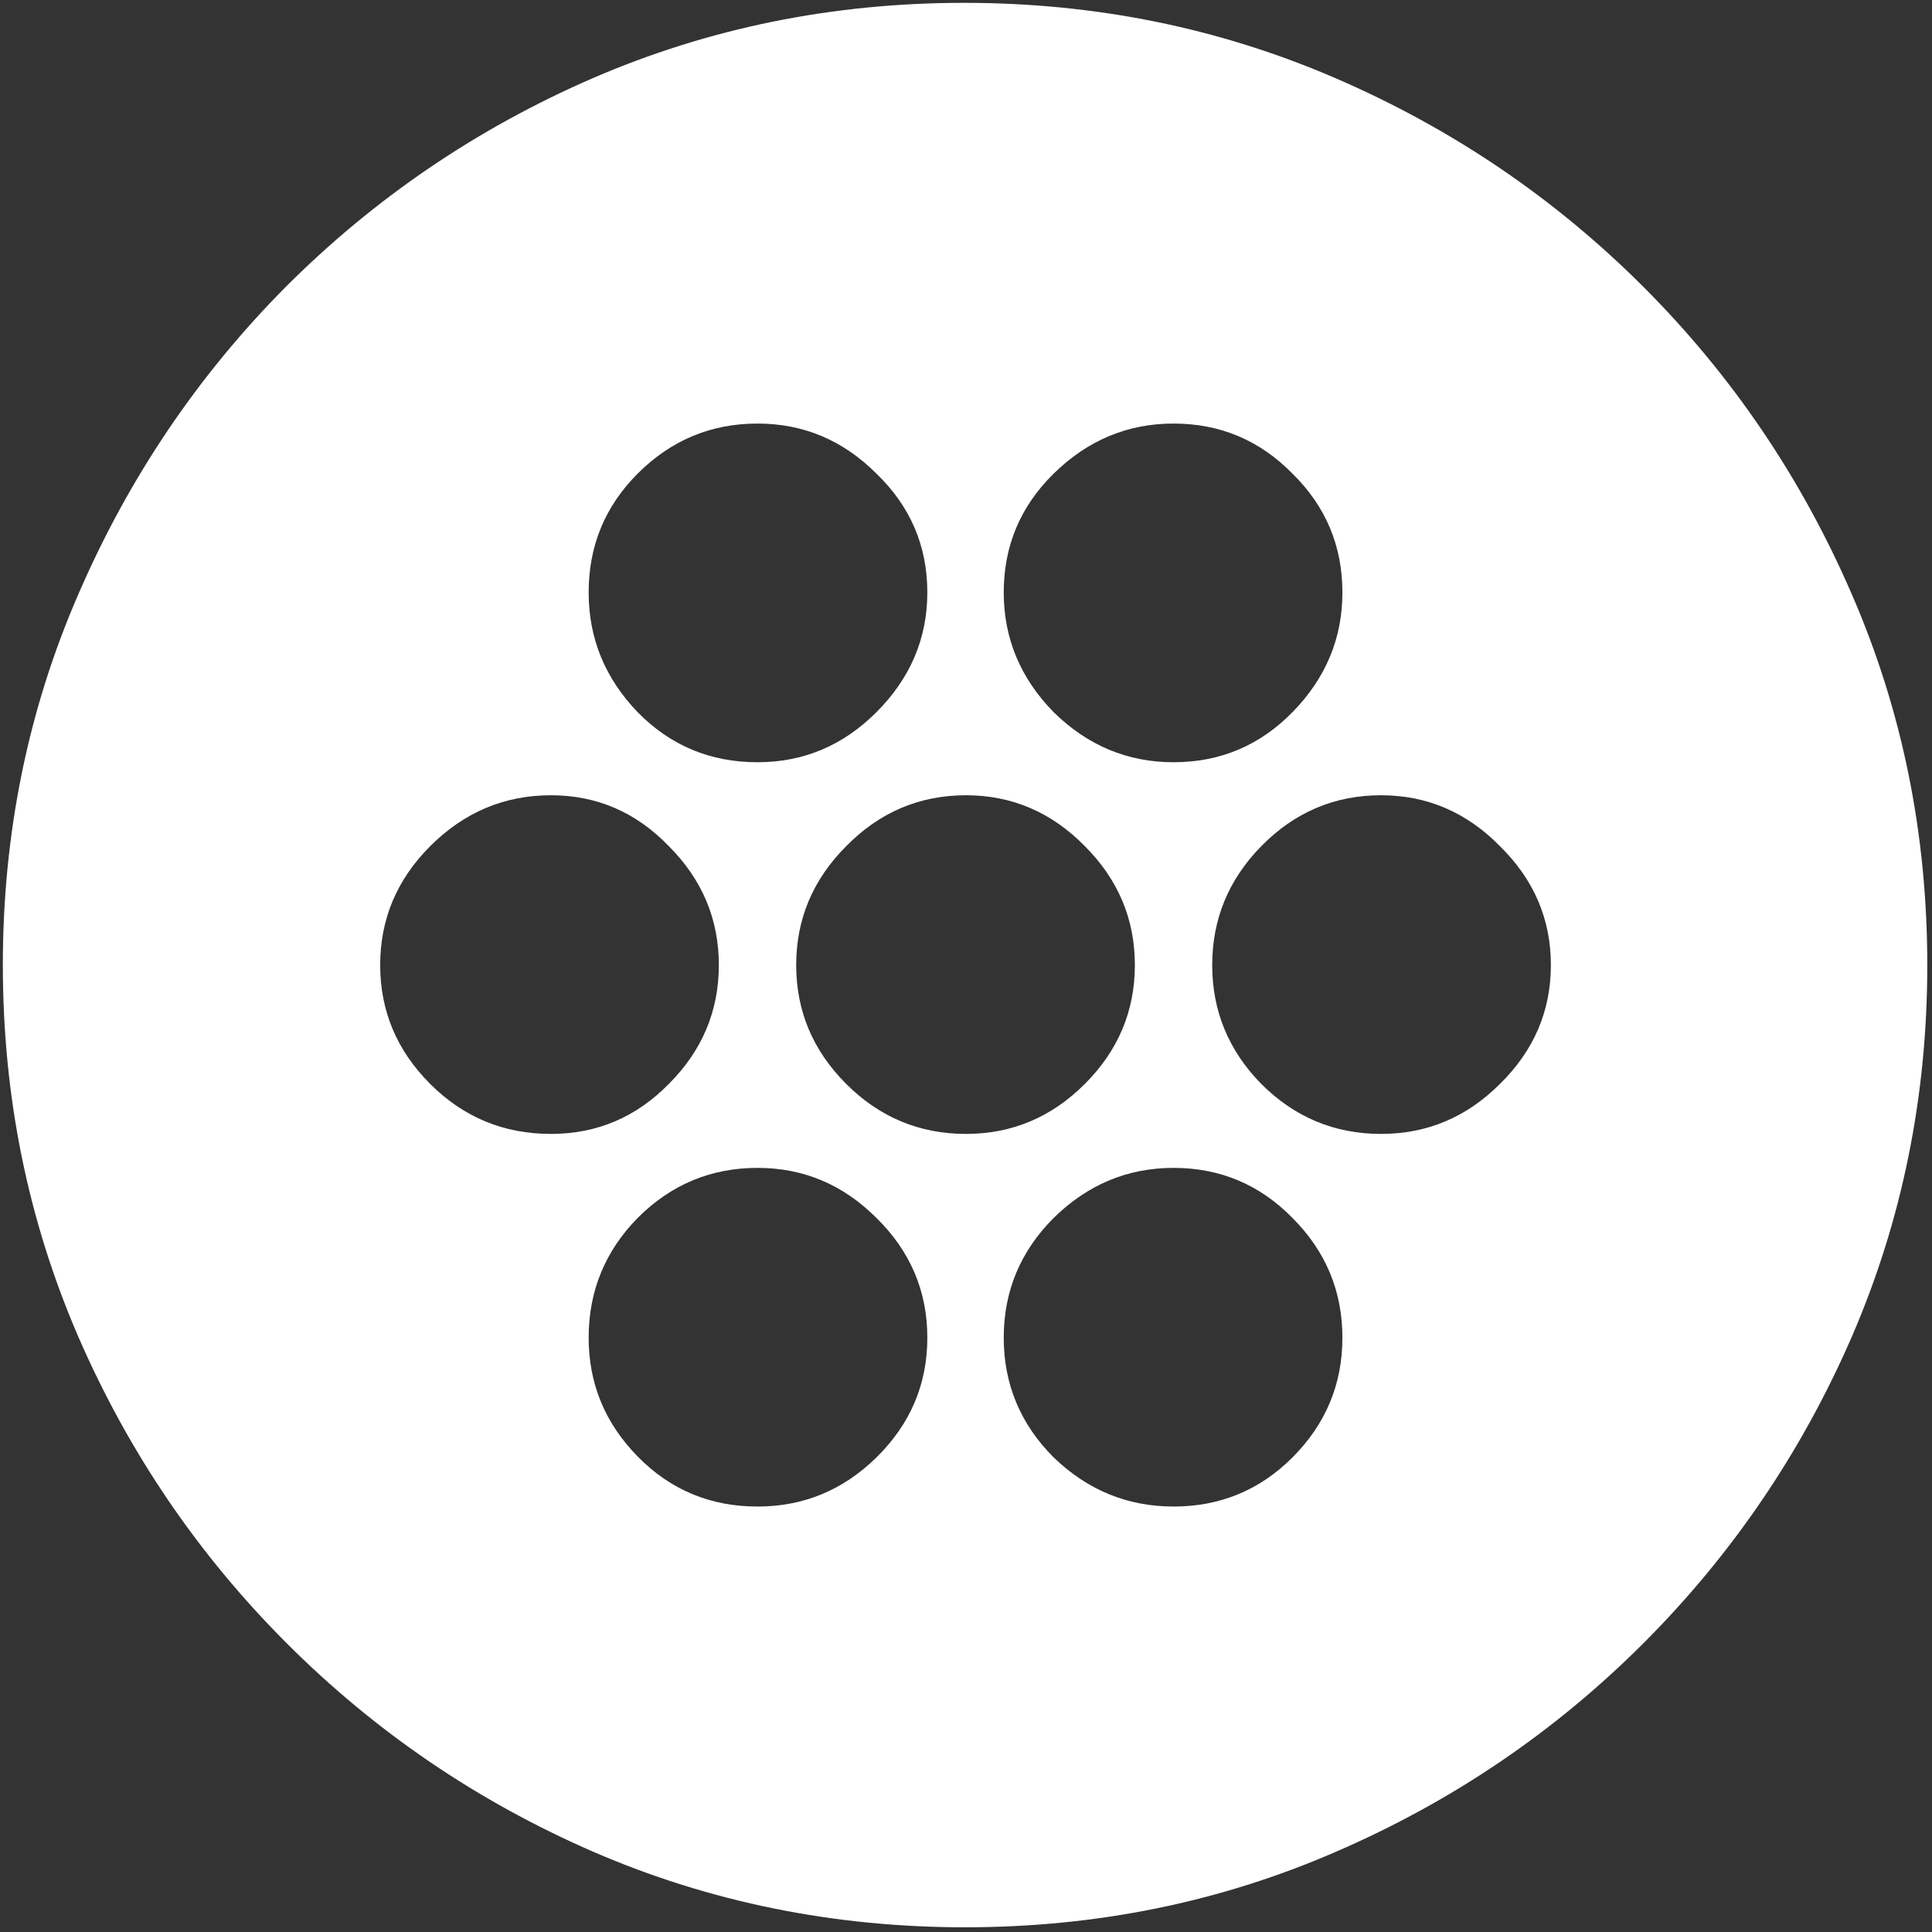 <svg width="128" height="128" viewBox="0 0 128 128" fill="none" xmlns="http://www.w3.org/2000/svg">
<rect x="0" y="0" width="128" height="128" fill="#333333" stroke="none"/>
<path d="M63.938 127.688C72.646 127.688 80.833 126.021 88.5 122.688C96.208 119.354 103 114.75 108.875 108.875C114.75 103 119.354 96.229 122.688 88.562C126.021 80.854 127.688 72.646 127.688 63.938C127.688 55.229 126.021 47.042 122.688 39.375C119.354 31.667 114.75 24.875 108.875 19C103 13.125 96.208 8.521 88.5 5.188C80.792 1.854 72.583 0.188 63.875 0.188C55.167 0.188 46.958 1.854 39.25 5.188C31.583 8.521 24.812 13.125 18.938 19C13.104 24.875 8.521 31.667 5.188 39.375C1.854 47.042 0.188 55.229 0.188 63.938C0.188 72.646 1.854 80.854 5.188 88.562C8.521 96.229 13.125 103 19 108.875C24.875 114.75 31.646 119.354 39.312 122.688C47.021 126.021 55.229 127.688 63.938 127.688ZM50.188 50.5C47.062 50.5 44.417 49.396 42.25 47.188C40.083 44.938 39 42.292 39 39.25C39 36.167 40.083 33.542 42.25 31.375C44.458 29.167 47.104 28.062 50.188 28.062C53.229 28.062 55.854 29.167 58.062 31.375C60.312 33.542 61.438 36.167 61.438 39.25C61.438 42.292 60.312 44.938 58.062 47.188C55.854 49.396 53.229 50.5 50.188 50.5ZM77.75 50.5C74.708 50.5 72.062 49.396 69.812 47.188C67.604 44.938 66.5 42.292 66.5 39.25C66.5 36.167 67.604 33.542 69.812 31.375C72.062 29.167 74.708 28.062 77.75 28.062C80.833 28.062 83.458 29.167 85.625 31.375C87.833 33.542 88.938 36.167 88.938 39.25C88.938 42.292 87.833 44.938 85.625 47.188C83.458 49.396 80.833 50.5 77.75 50.5ZM36.5 75.125C33.375 75.125 30.708 74.021 28.5 71.812C26.292 69.604 25.188 66.979 25.188 63.938C25.188 60.896 26.292 58.271 28.5 56.062C30.75 53.812 33.417 52.688 36.5 52.688C39.542 52.688 42.146 53.812 44.312 56.062C46.521 58.271 47.625 60.896 47.625 63.938C47.625 66.979 46.521 69.604 44.312 71.812C42.146 74.021 39.542 75.125 36.5 75.125ZM64 75.125C60.917 75.125 58.271 74.021 56.062 71.812C53.854 69.604 52.75 66.979 52.75 63.938C52.75 60.896 53.854 58.271 56.062 56.062C58.271 53.812 60.917 52.688 64 52.688C67.042 52.688 69.667 53.812 71.875 56.062C74.083 58.271 75.188 60.896 75.188 63.938C75.188 66.979 74.083 69.604 71.875 71.812C69.667 74.021 67.042 75.125 64 75.125ZM91.5 75.125C88.417 75.125 85.771 74.021 83.562 71.812C81.396 69.604 80.312 66.979 80.312 63.938C80.312 60.896 81.396 58.271 83.562 56.062C85.771 53.812 88.417 52.688 91.5 52.688C94.542 52.688 97.167 53.812 99.375 56.062C101.625 58.271 102.75 60.896 102.75 63.938C102.75 66.979 101.625 69.604 99.375 71.812C97.167 74.021 94.542 75.125 91.5 75.125ZM50.188 99.812C47.062 99.812 44.417 98.708 42.25 96.5C40.083 94.292 39 91.667 39 88.625C39 85.542 40.083 82.896 42.25 80.688C44.458 78.479 47.104 77.375 50.188 77.375C53.229 77.375 55.854 78.479 58.062 80.688C60.312 82.896 61.438 85.542 61.438 88.625C61.438 91.708 60.312 94.354 58.062 96.562C55.854 98.729 53.229 99.812 50.188 99.812ZM77.75 99.812C74.708 99.812 72.062 98.729 69.812 96.562C67.604 94.354 66.5 91.708 66.5 88.625C66.5 85.542 67.604 82.896 69.812 80.688C72.062 78.479 74.708 77.375 77.75 77.375C80.833 77.375 83.458 78.479 85.625 80.688C87.833 82.896 88.938 85.542 88.938 88.625C88.938 91.708 87.833 94.354 85.625 96.562C83.458 98.729 80.833 99.812 77.75 99.812Z" fill="white"/>
</svg>
